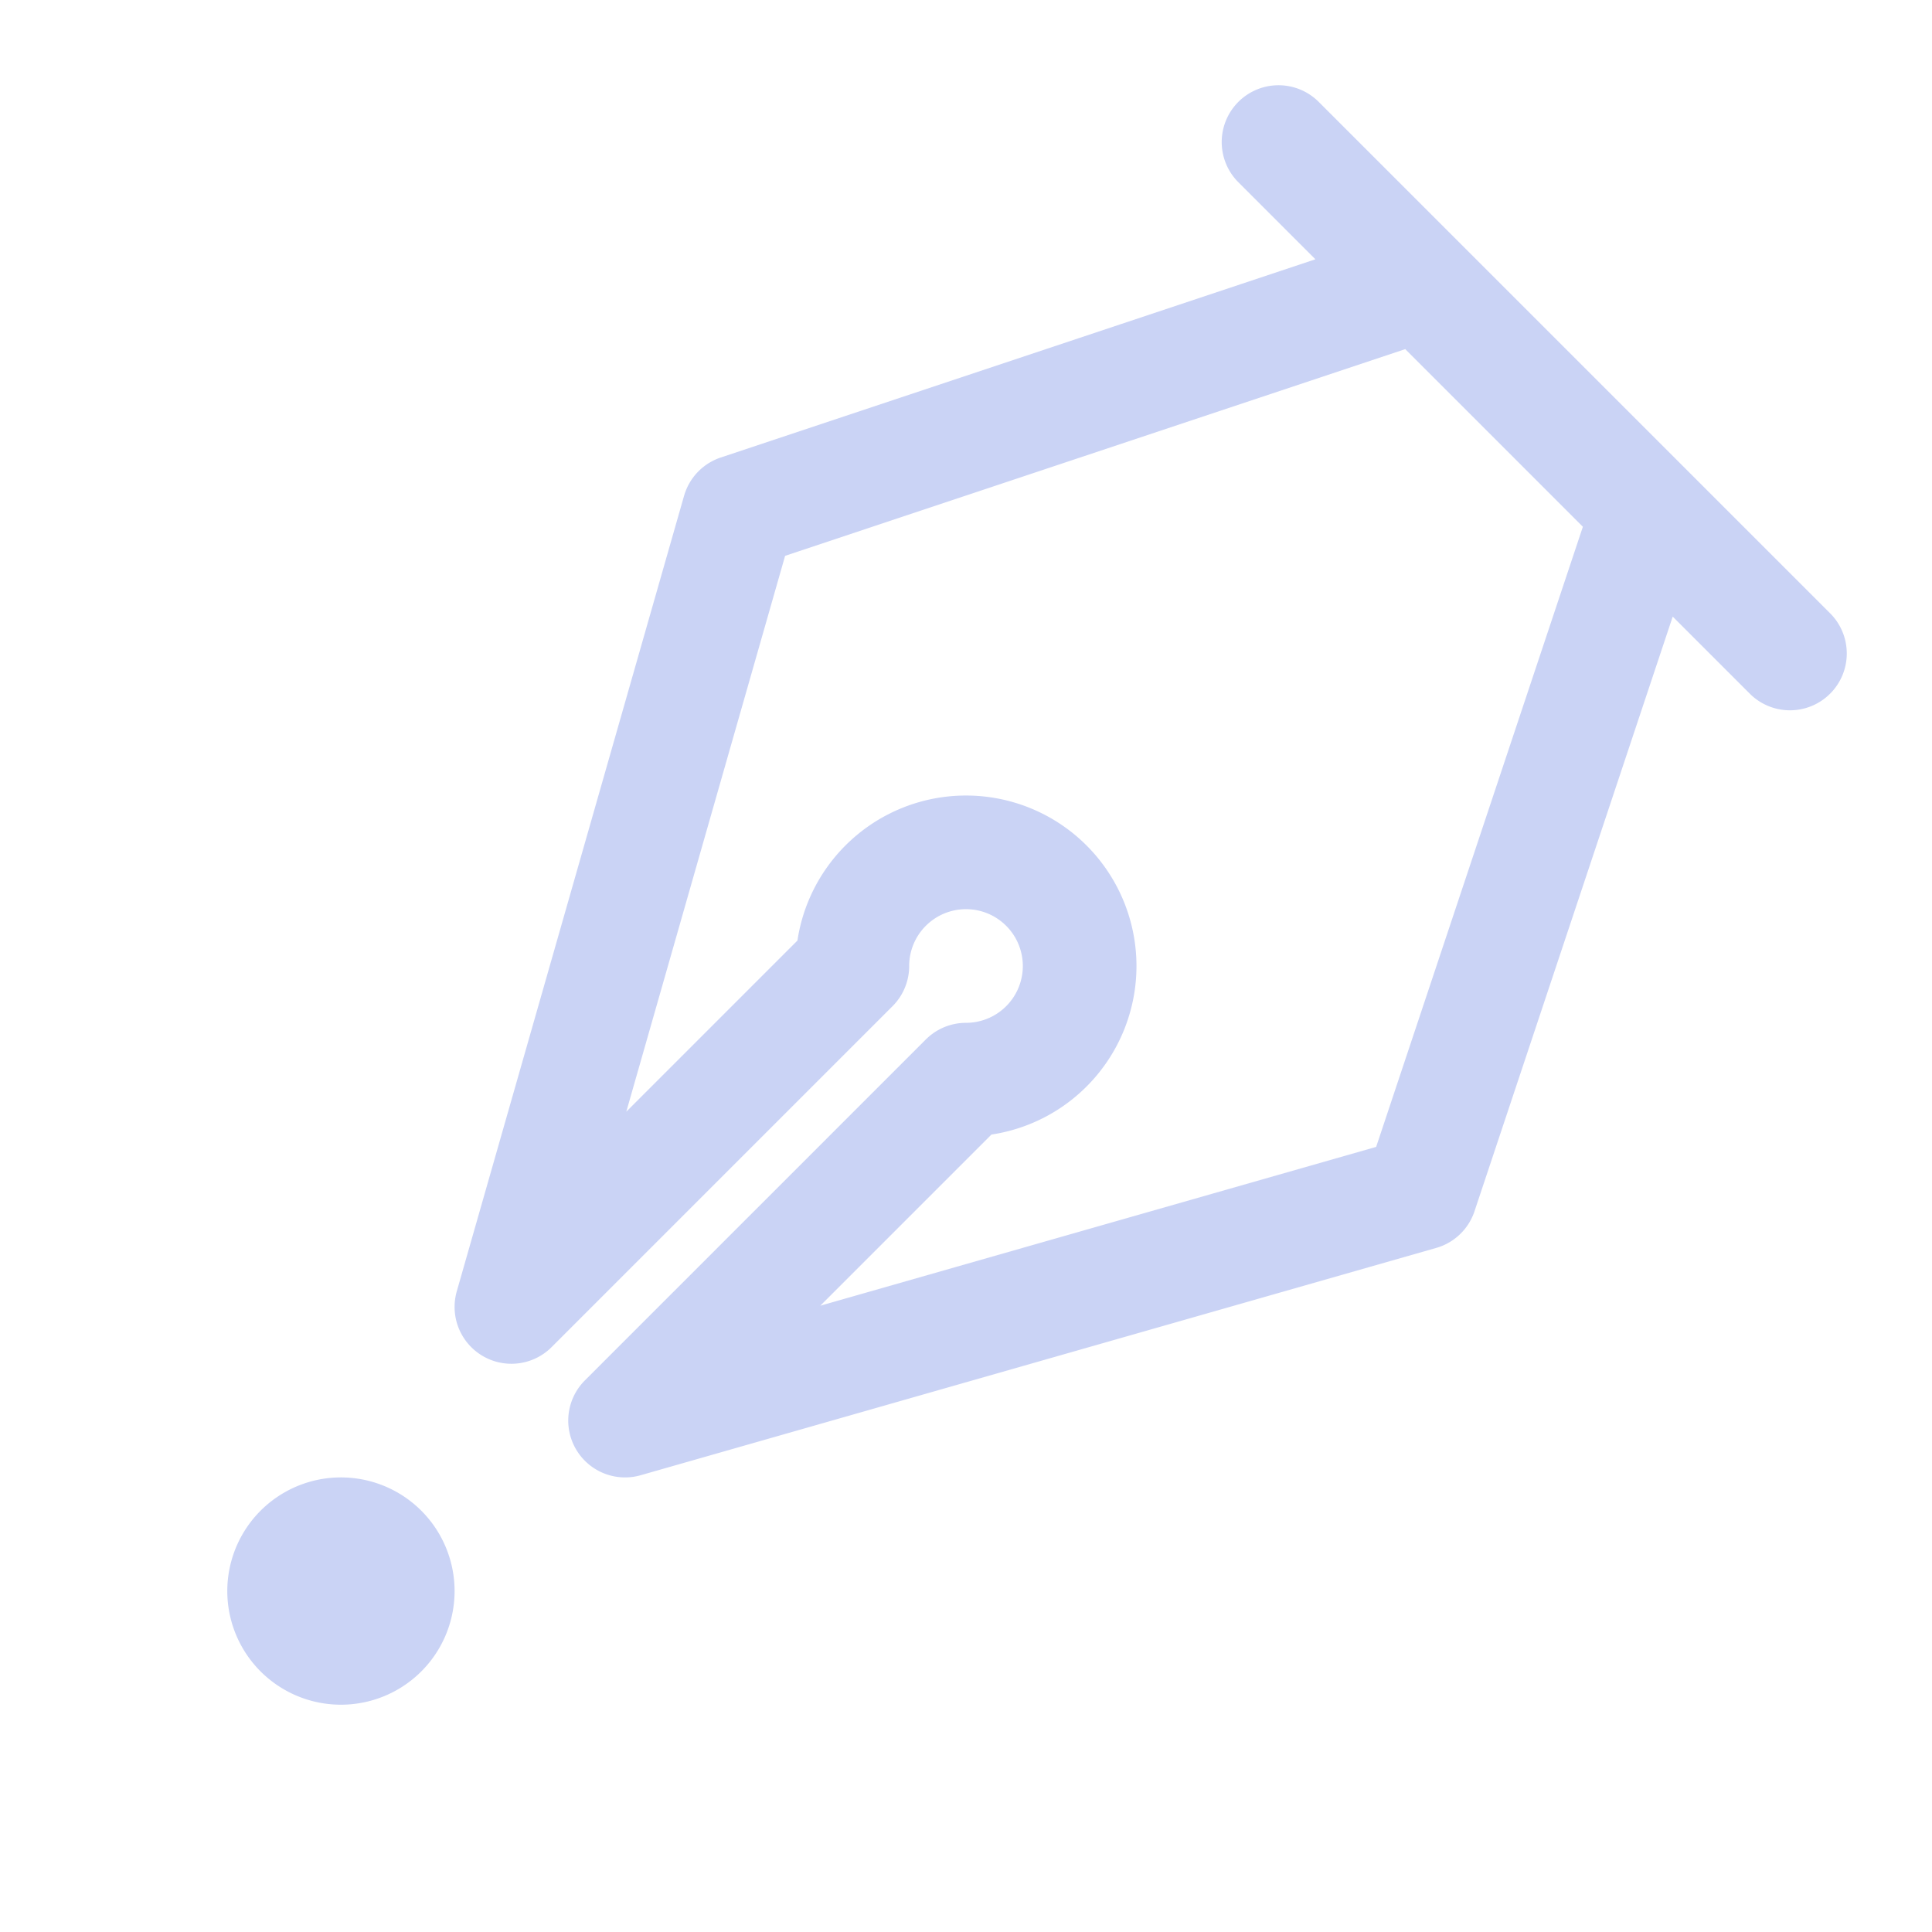 <?xml version='1.0' encoding='UTF-8'?>
<svg xmlns="http://www.w3.org/2000/svg" viewBox="-1 0 17 17">
  <path fill="none" stroke="#cad3f5" stroke-linecap="round" stroke-linejoin="round" d="m3.5 11.5 2-7 6-2 2 2-2 6-7 2 3-3a1 1 0 10-1-1zm6.75-10.25 4.5 4.5M2 14.5a.5.5 0 100-1 .5.5 0 000 1"/>
</svg>

